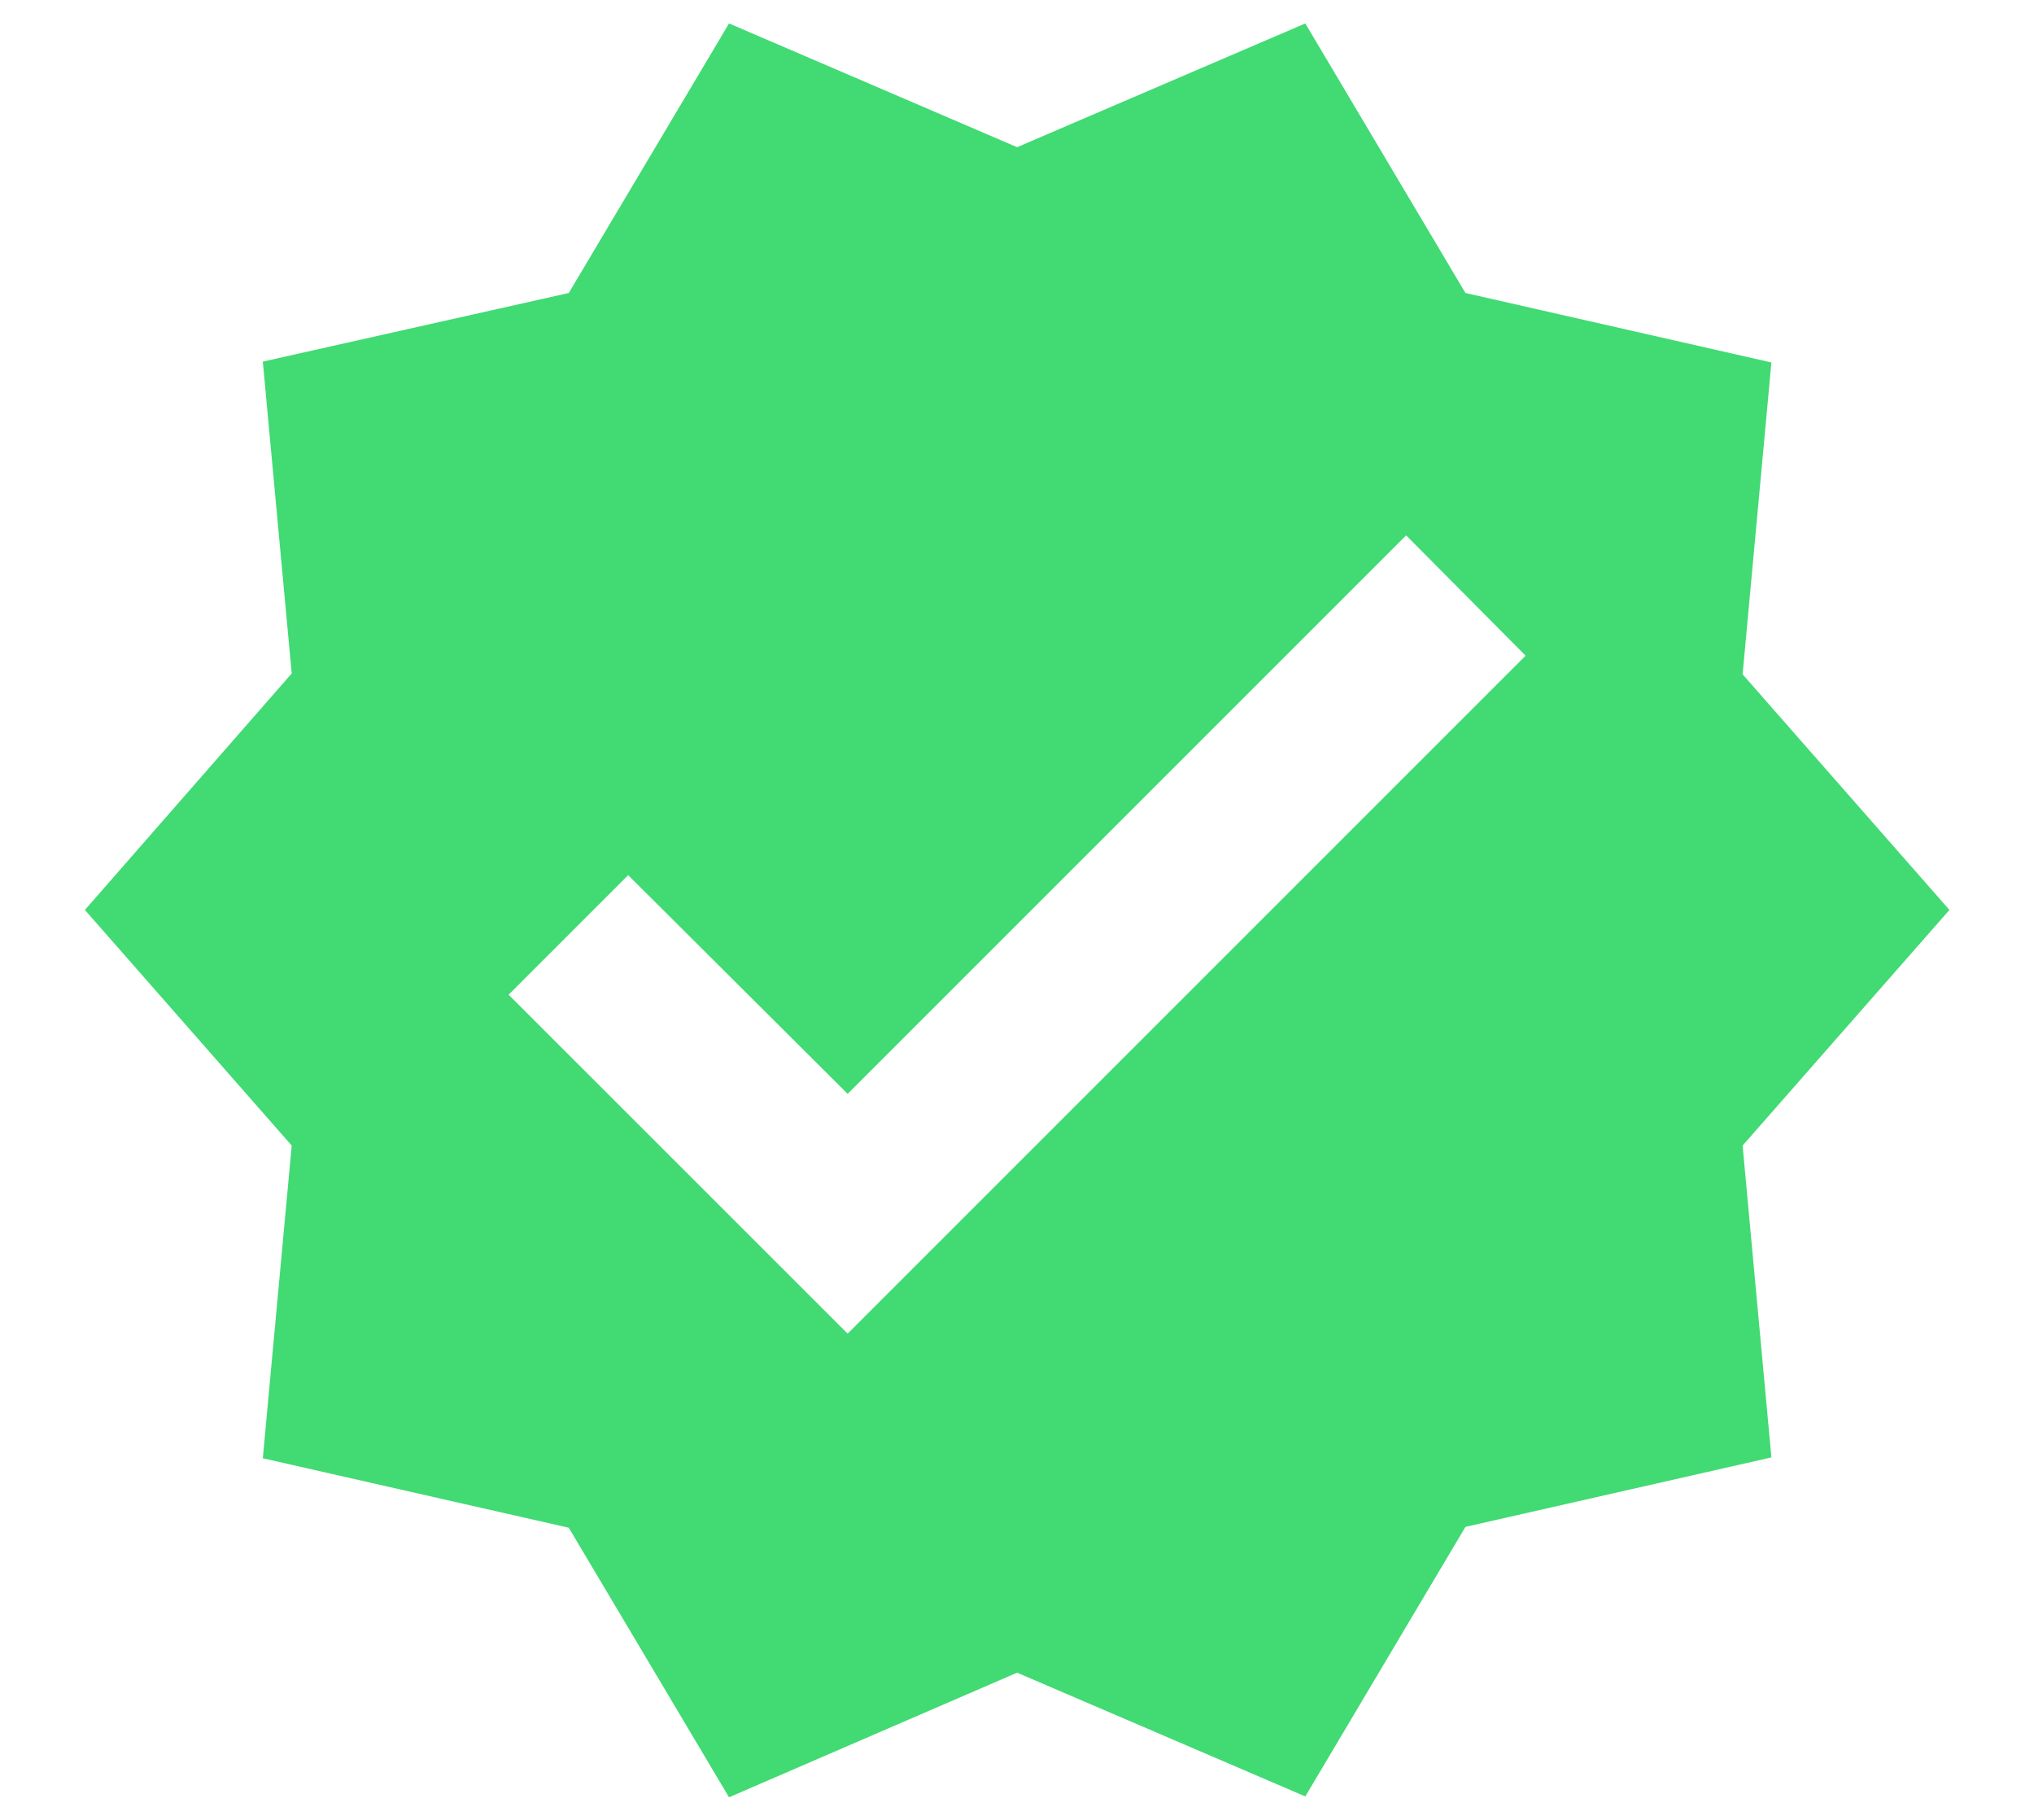 <svg width="19" height="17" viewBox="0 0 19 17" fill="none" xmlns="http://www.w3.org/2000/svg">
<path d="M18.21 8.5L16.278 6.299L16.547 3.386L13.689 2.737L12.193 0.219L9.501 1.375L6.81 0.219L5.313 2.737L2.455 3.378L2.725 6.291L0.793 8.5L2.725 10.701L2.455 13.622L5.313 14.271L6.81 16.789L9.501 15.625L12.193 16.781L13.689 14.263L16.547 13.614L16.278 10.701L18.21 8.5ZM7.918 12.458L4.751 9.292L5.868 8.175L7.918 10.218L13.135 5.001L14.251 6.125L7.918 12.458Z" fill="#41DA73"/>
</svg>
